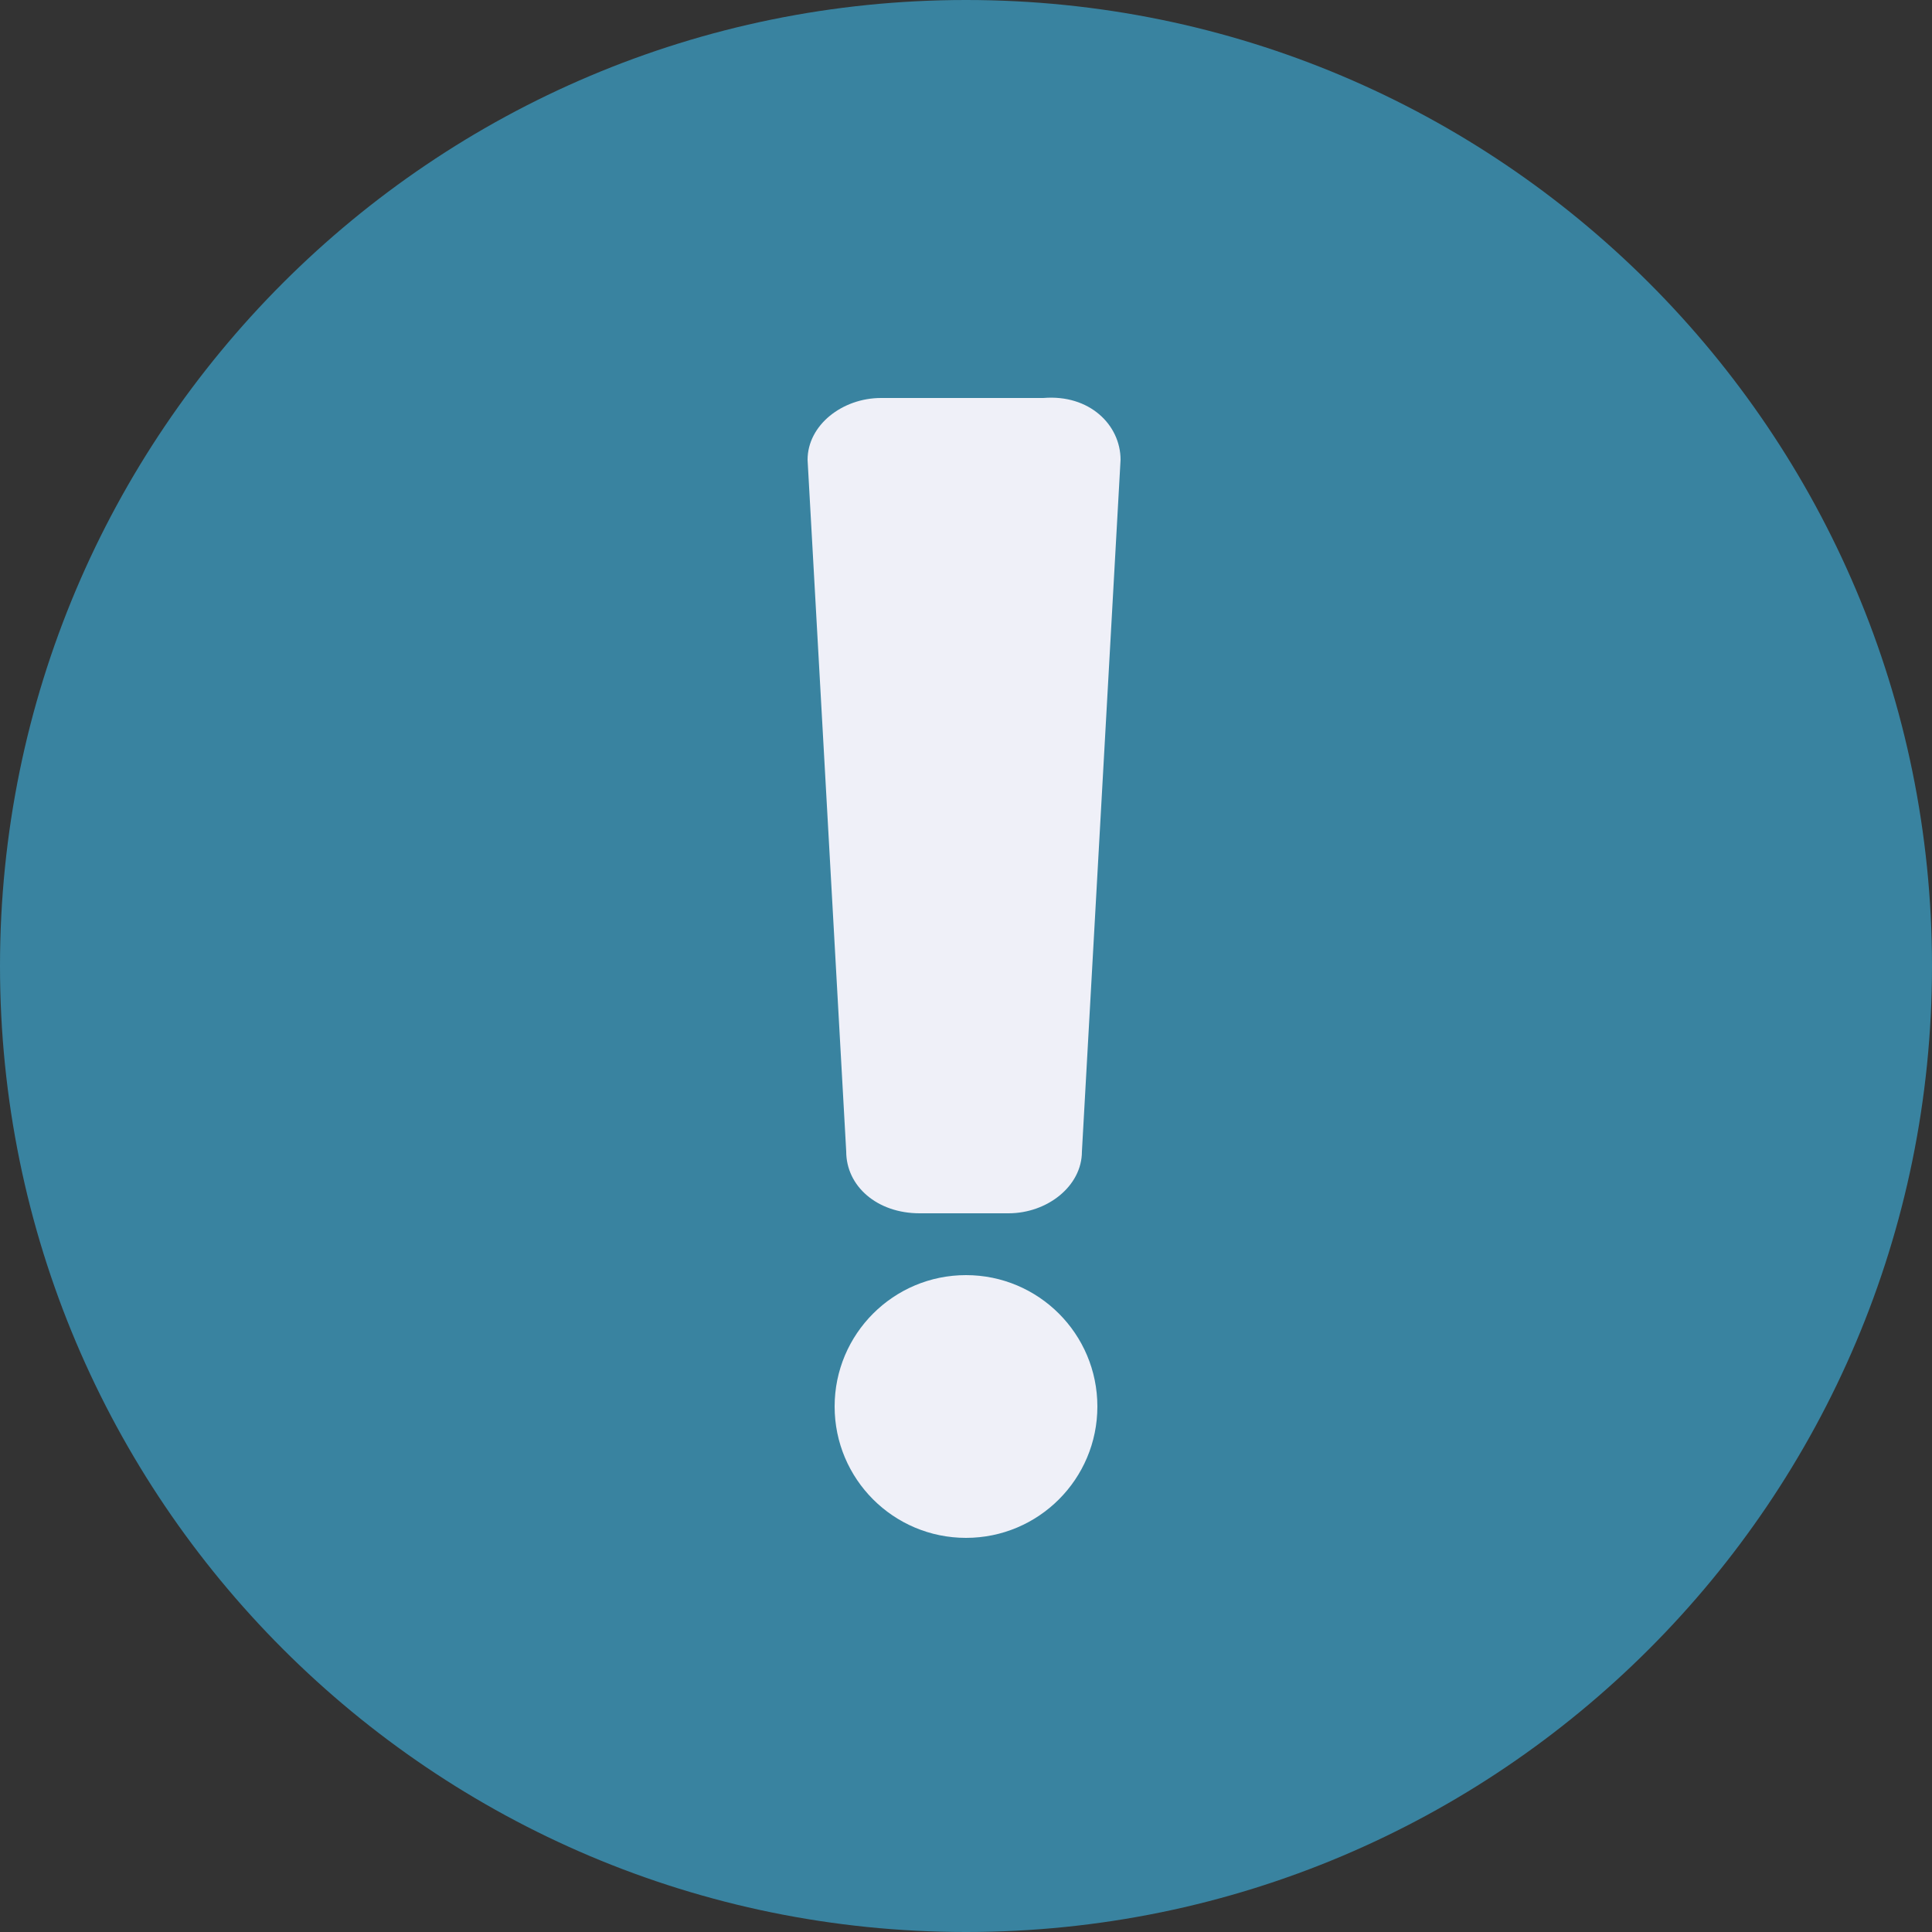 <svg width="50" height="50" viewBox="0 0 50 50" fill="none" xmlns="http://www.w3.org/2000/svg">
<rect x="0" y="0" width="50" height="50" fill="#333333" stroke="none"/>
<g clip-path="url(#clip0_176_639)">
<path d="M25 50C38.807 50 50 38.807 50 25C50 11.193 38.807 0 25 0C11.193 0 0 11.193 0 25C0 38.807 11.193 50 25 50Z" fill="#3983A0"/>
<path d="M29 11.9L28 29.8C28 30.7 27.1 31.4 26.1 31.4H23.8C22.7 31.4 21.9 30.7 21.9 29.8L20.9 11.9C20.9 11 21.8 10.3 22.8 10.3H27C28.2 10.2 29 11 29 11.9Z" fill="#EFF0F8"/>
<path d="M25 39.8C26.878 39.8 28.4 38.278 28.4 36.4C28.4 34.522 26.878 33 25 33C23.122 33 21.6 34.522 21.6 36.4C21.6 38.278 23.122 39.8 25 39.8Z" fill="#EFF0F8"/>
</g>
<defs>
<clipPath id="clip0_176_639">
<rect width="50" height="50" fill="white"/>
</clipPath>
</defs>
</svg>
